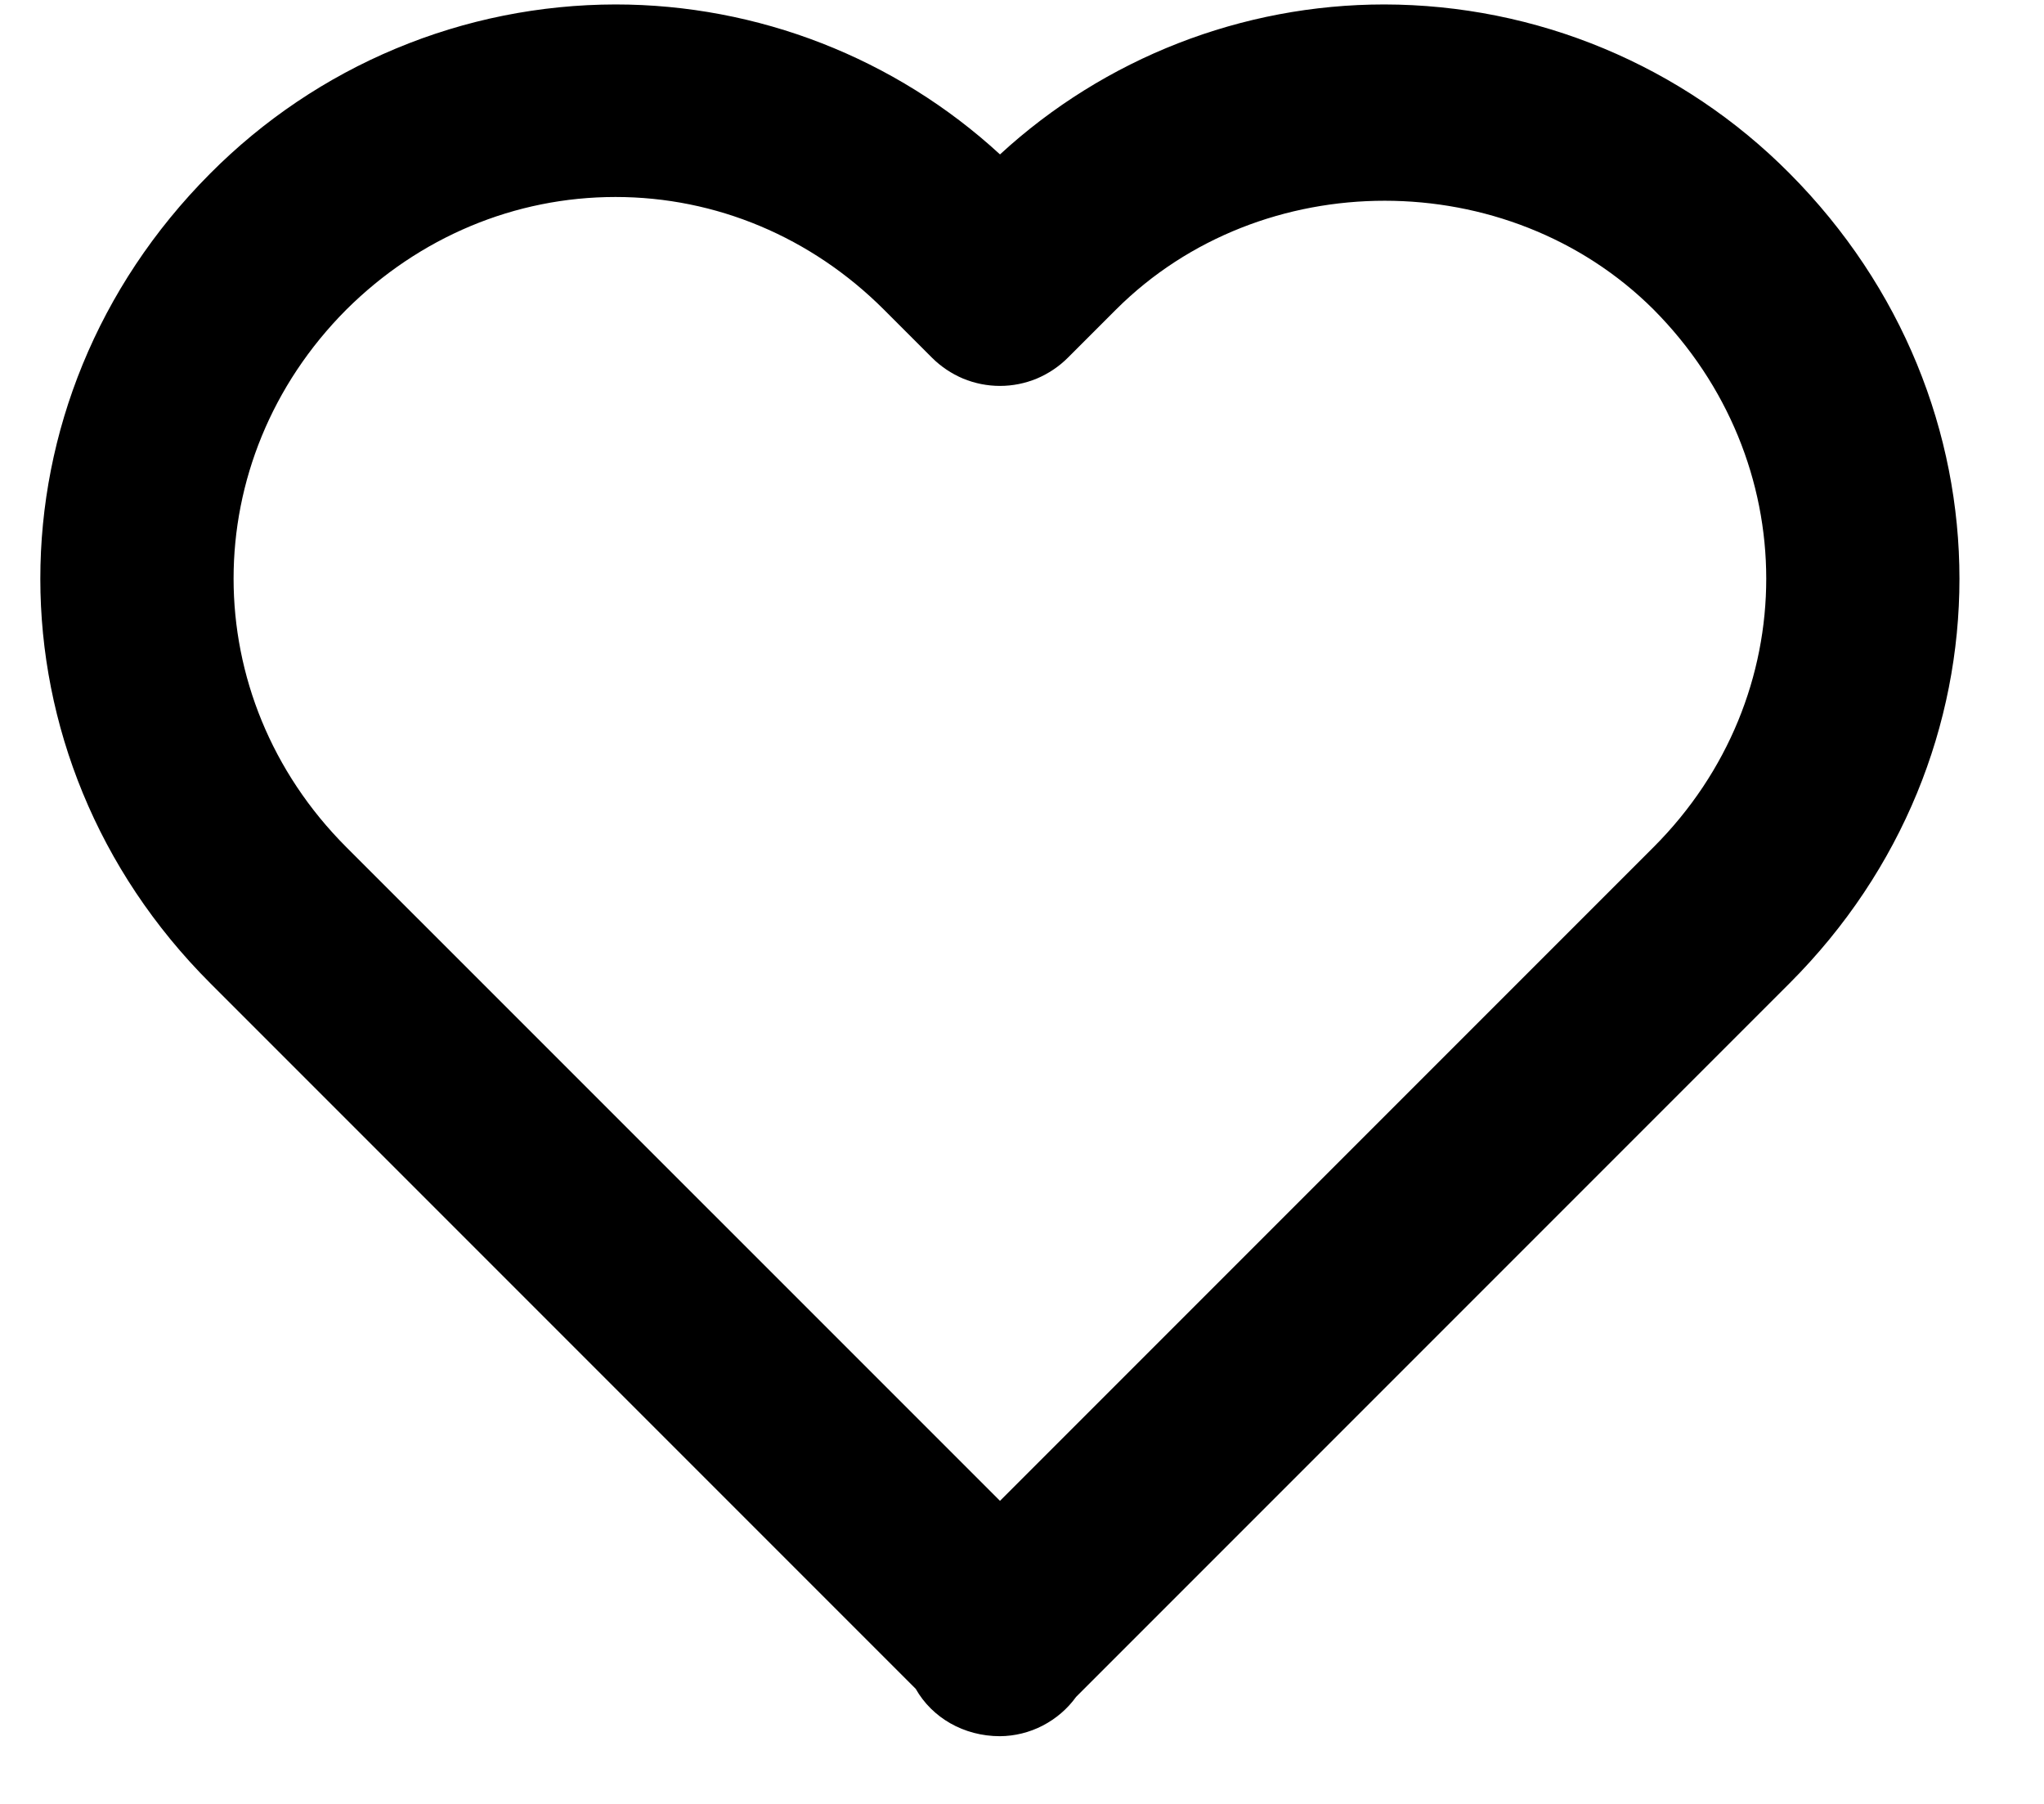 <svg width="17" height="15" viewBox="0 0 17 15" fill="none" xmlns="http://www.w3.org/2000/svg">
<path d="M8.317 1.284C7.445 0.482 6.303 0.037 5.119 0.037C4.492 0.038 3.871 0.162 3.292 0.404C2.714 0.645 2.189 0.999 1.747 1.444C-0.136 3.335 -0.135 6.293 1.749 8.176L7.616 14.043C7.752 14.283 8.015 14.437 8.317 14.437C8.44 14.436 8.562 14.406 8.672 14.349C8.782 14.292 8.878 14.21 8.95 14.11L14.884 8.176C16.768 6.292 16.768 3.335 14.883 1.441C14.441 0.996 13.917 0.644 13.339 0.403C12.761 0.162 12.141 0.038 11.514 0.037C10.33 0.037 9.189 0.482 8.317 1.284V1.284ZM13.751 2.572C15.002 3.83 15.003 5.793 13.753 7.044L8.317 12.48L2.88 7.044C1.63 5.793 1.631 3.83 2.879 2.576C3.487 1.971 4.282 1.638 5.119 1.638C5.955 1.638 6.747 1.971 7.351 2.574L7.751 2.974C7.825 3.048 7.913 3.107 8.01 3.148C8.107 3.188 8.211 3.209 8.317 3.209C8.422 3.209 8.526 3.188 8.623 3.148C8.72 3.107 8.808 3.048 8.882 2.974L9.282 2.574C10.492 1.366 12.543 1.37 13.751 2.572V2.572Z" fill="black"/>
</svg>
